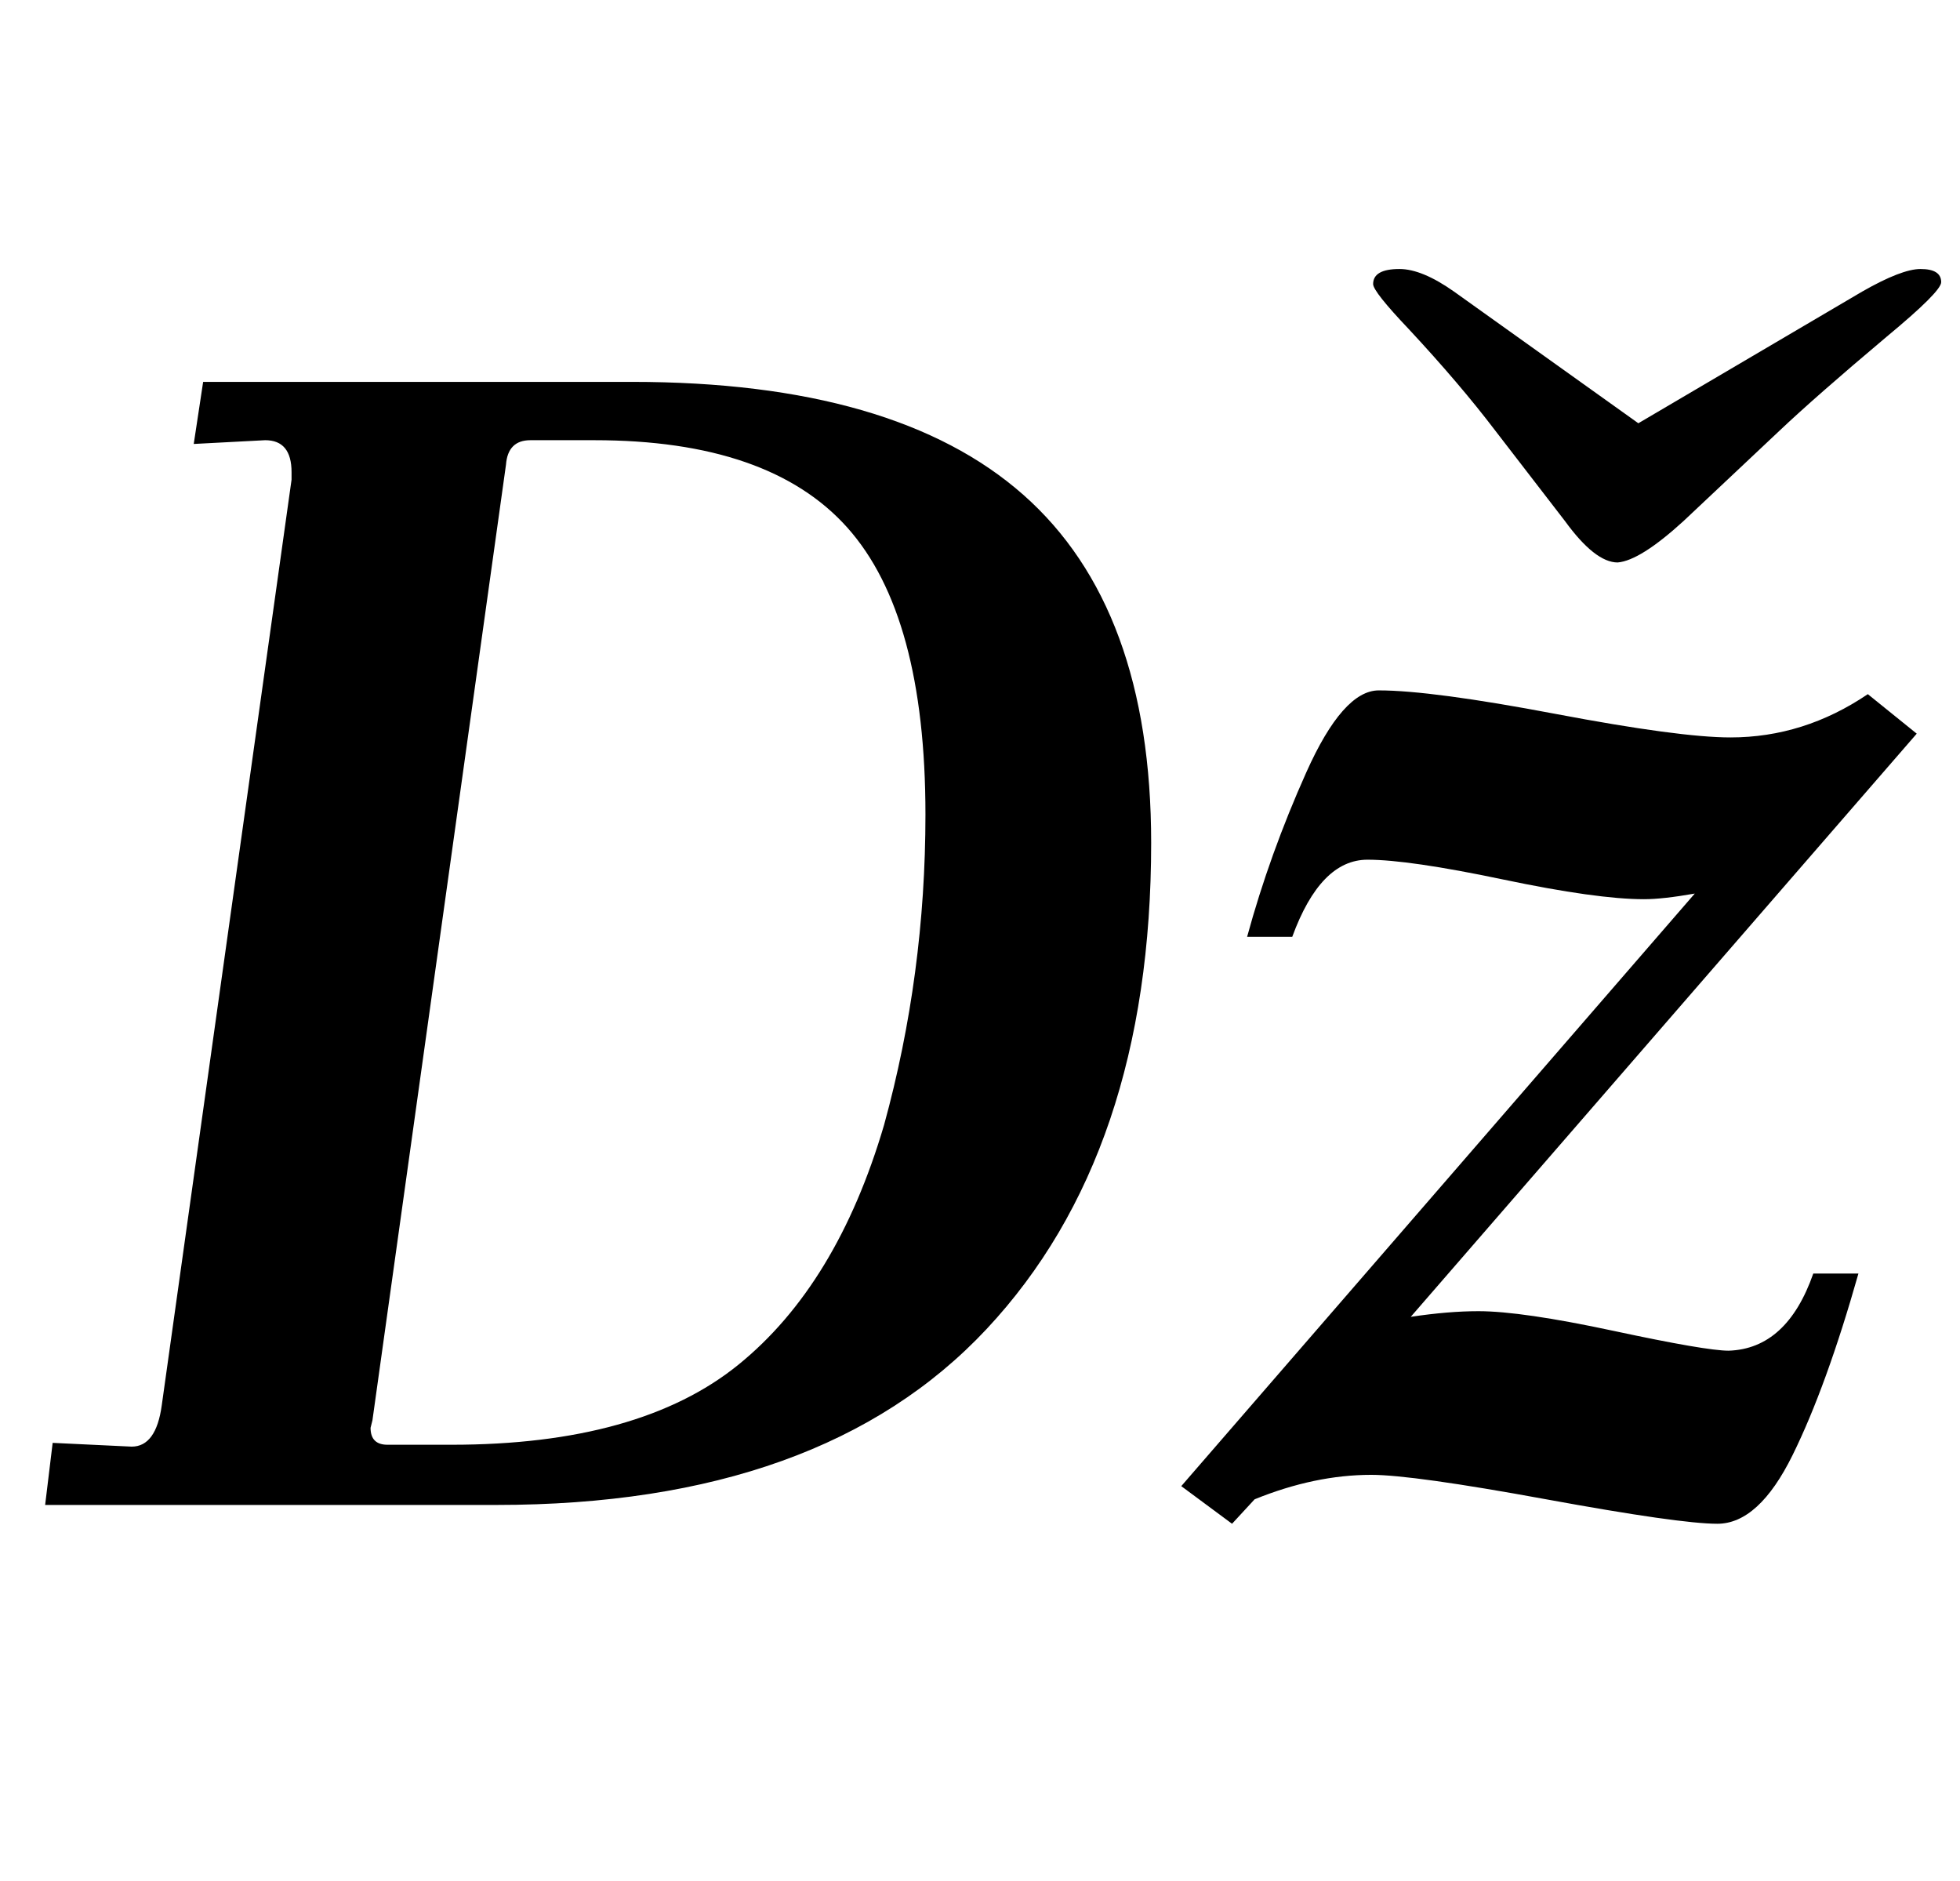 <?xml version="1.0" standalone="no"?>
<!DOCTYPE svg PUBLIC "-//W3C//DTD SVG 1.1//EN" "http://www.w3.org/Graphics/SVG/1.1/DTD/svg11.dtd" >
<svg xmlns="http://www.w3.org/2000/svg" xmlns:xlink="http://www.w3.org/1999/xlink" version="1.1" viewBox="-10 0 1042 1000">
  <g transform="matrix(1 0 0 -1 0 800)">
   <path fill="currentColor"
d="M60 31q13 0 16 22l69 492v4q0 17 -14 17l-38 -2l5 33h228q140 0 208 -60t68 -185q0 -165 -87.5 -258.5t-260.5 -93.5h-240l4 33zM382.5 74.5q52.5 42.5 77.5 127.5q22 80 22 165q0 106 -41.5 152.5t-134.5 46.5h-34q-12 0 -13 -13l-71 -508l-1 -4q0 -9 9 -9h34
q100 0 152.5 42.5zM891 325q-17 -3 -27 -3q-25 0 -75 10.5t-72 10.5q-25 0 -40 -41h-24q12 44 31.5 87.5t38.5 43.5q28 0 94 -12.5t93 -12.5q39 0 73 23l26 -21l-269 -310q20 3 36 3q23 0 72 -10.5t61 -10.5q31 1 45 41h24q-17 -60 -35 -96.5t-40 -36.5q-20 0 -91 13t-93 13
q-30 0 -62 -13l-12 -13l-27 20zM822 523l-37 48q-19 25 -46 54q-19 20 -19 24q0 8 14 8q12 0 29 -12l98 -70l119 70q21 12 31 12q11 0 11 -7q0 -5 -29 -29q-38 -32 -57 -50l-51 -48q-23 -21 -35 -22q-12 0 -28 22z" />
  </g>

</svg>
